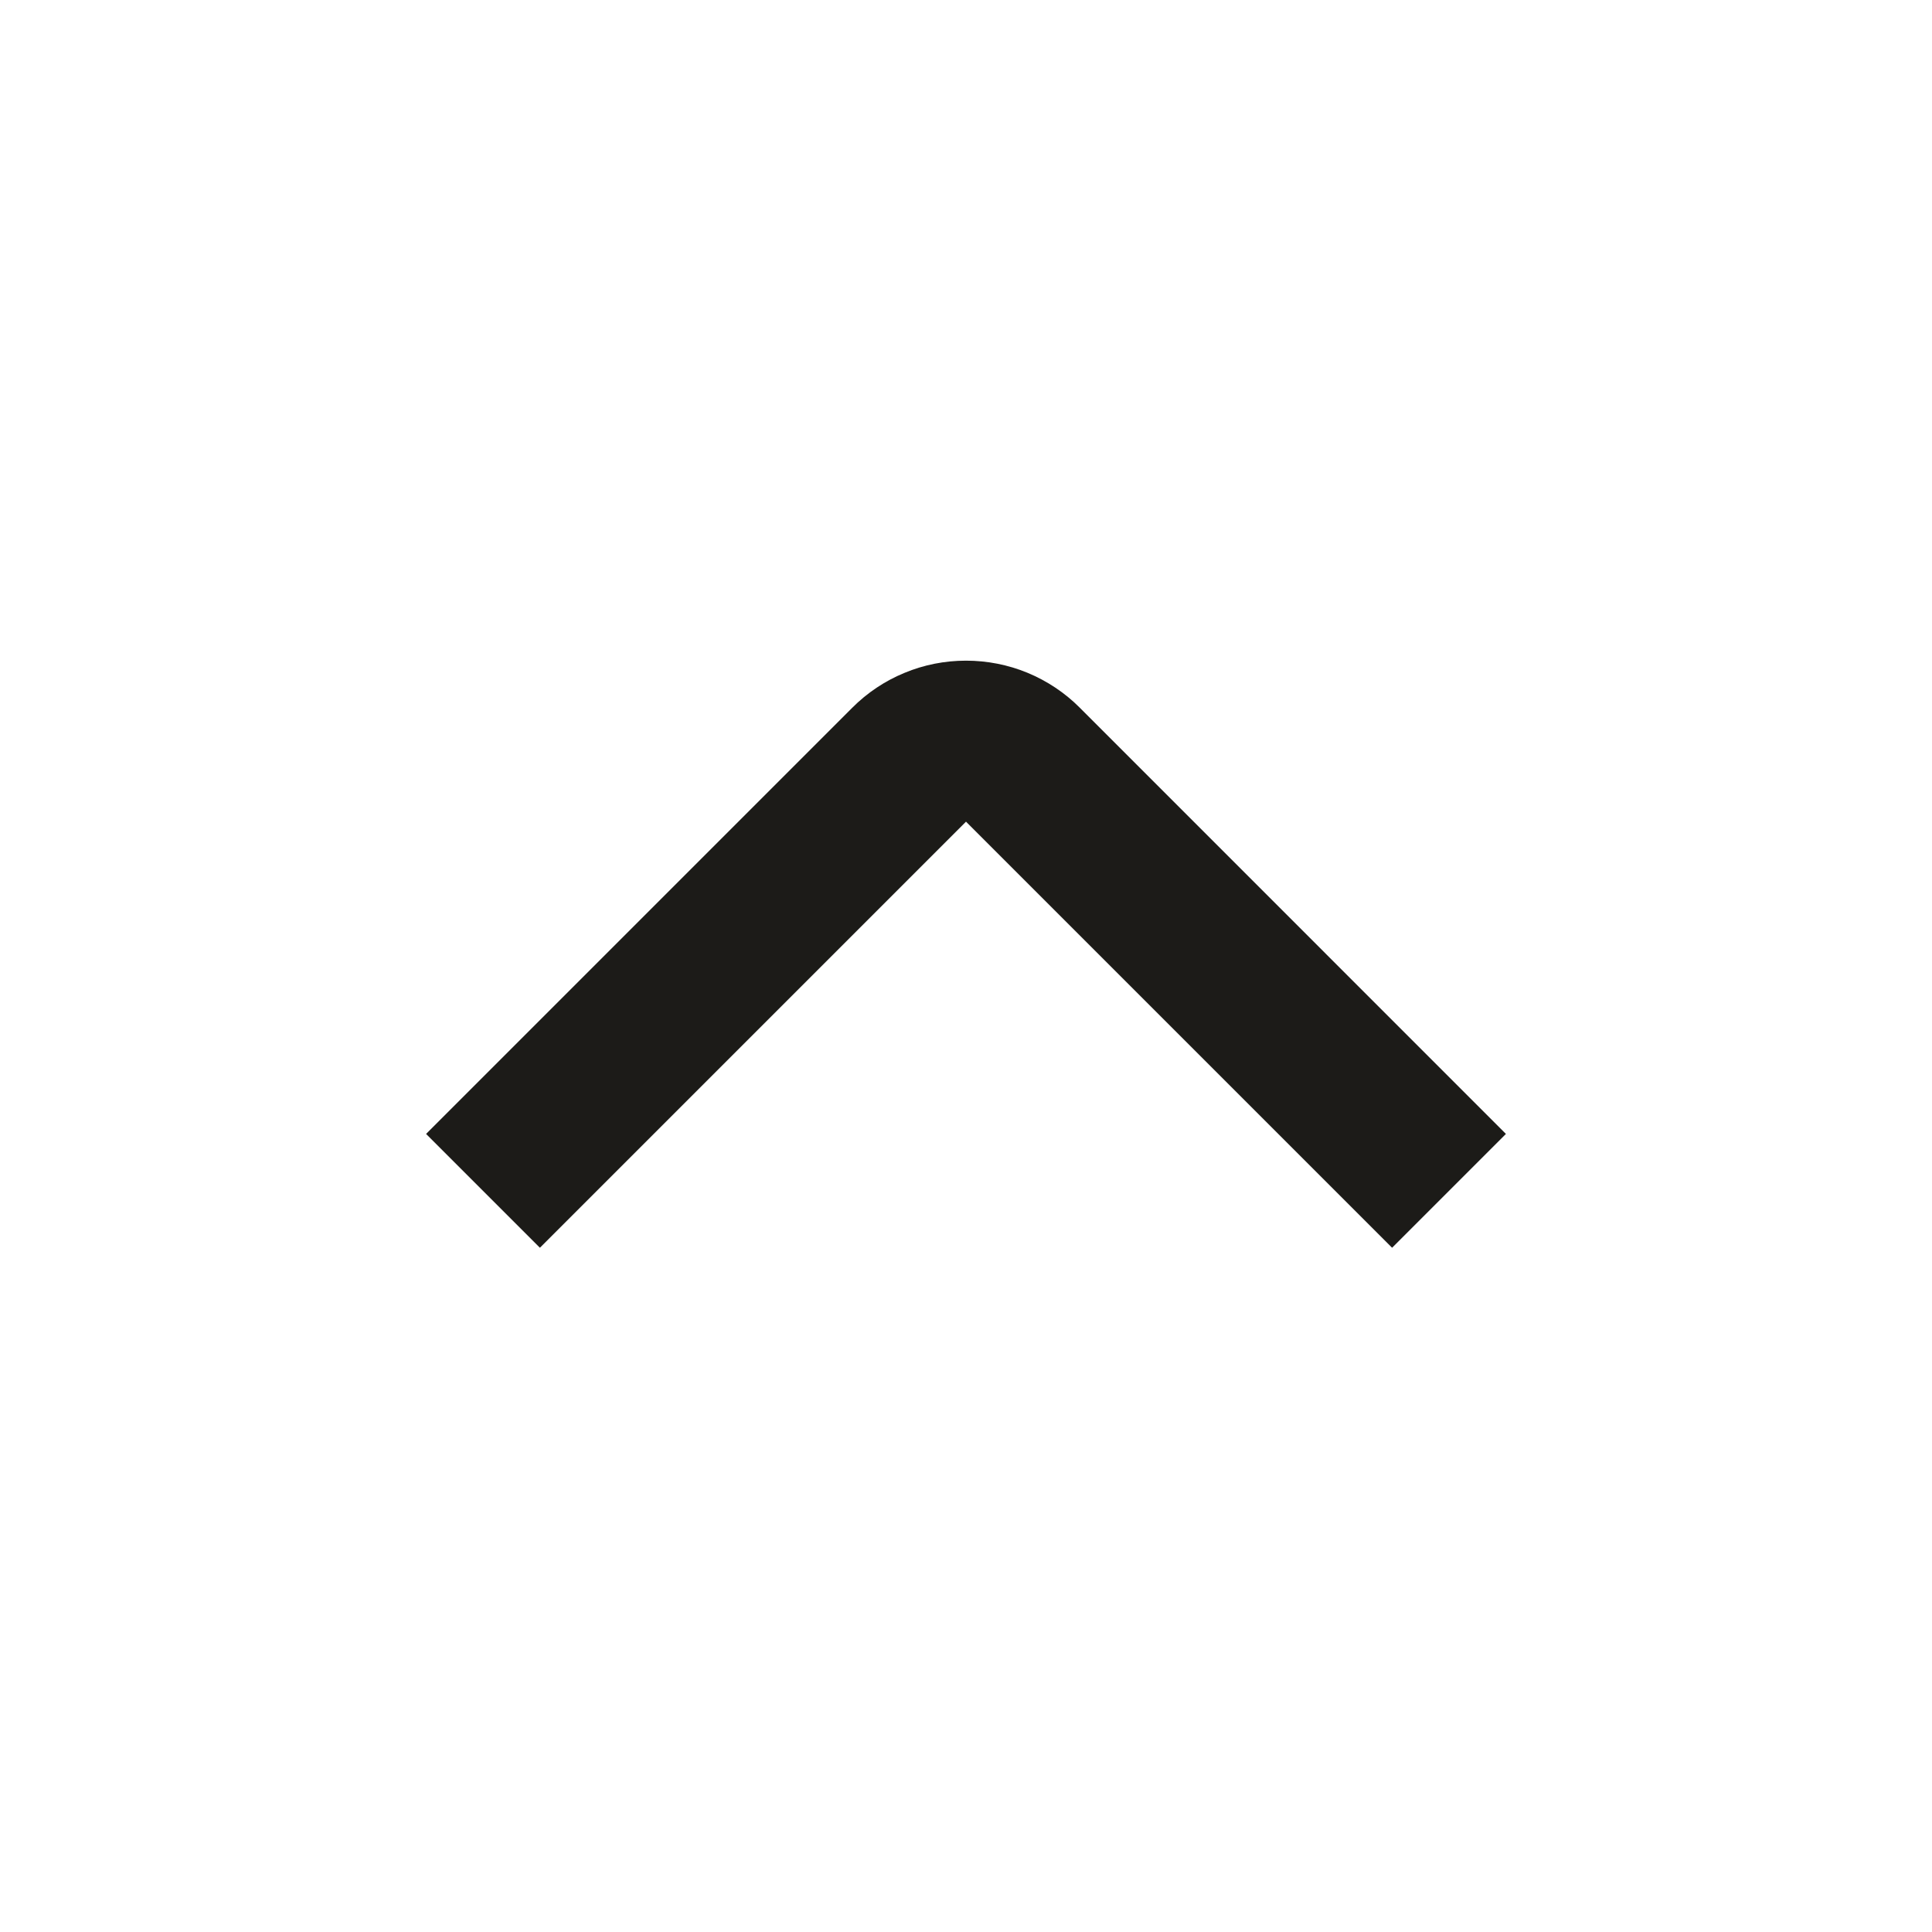 <svg width="24" height="24" viewBox="0 0 24 24" fill="none" xmlns="http://www.w3.org/2000/svg">
    <path d="M12 8.207C12.263 8.207 12.523 8.258 12.765 8.358C13.008 8.459 13.229 8.606 13.414 8.792L18.707 14.086L17.293 15.5L12 10.207L6.707 15.5L5.293 14.086L10.586 8.793C10.771 8.607 10.992 8.459 11.235 8.359C11.477 8.258 11.737 8.207 12 8.207Z" fill="#1C1B18"/>
</svg>

